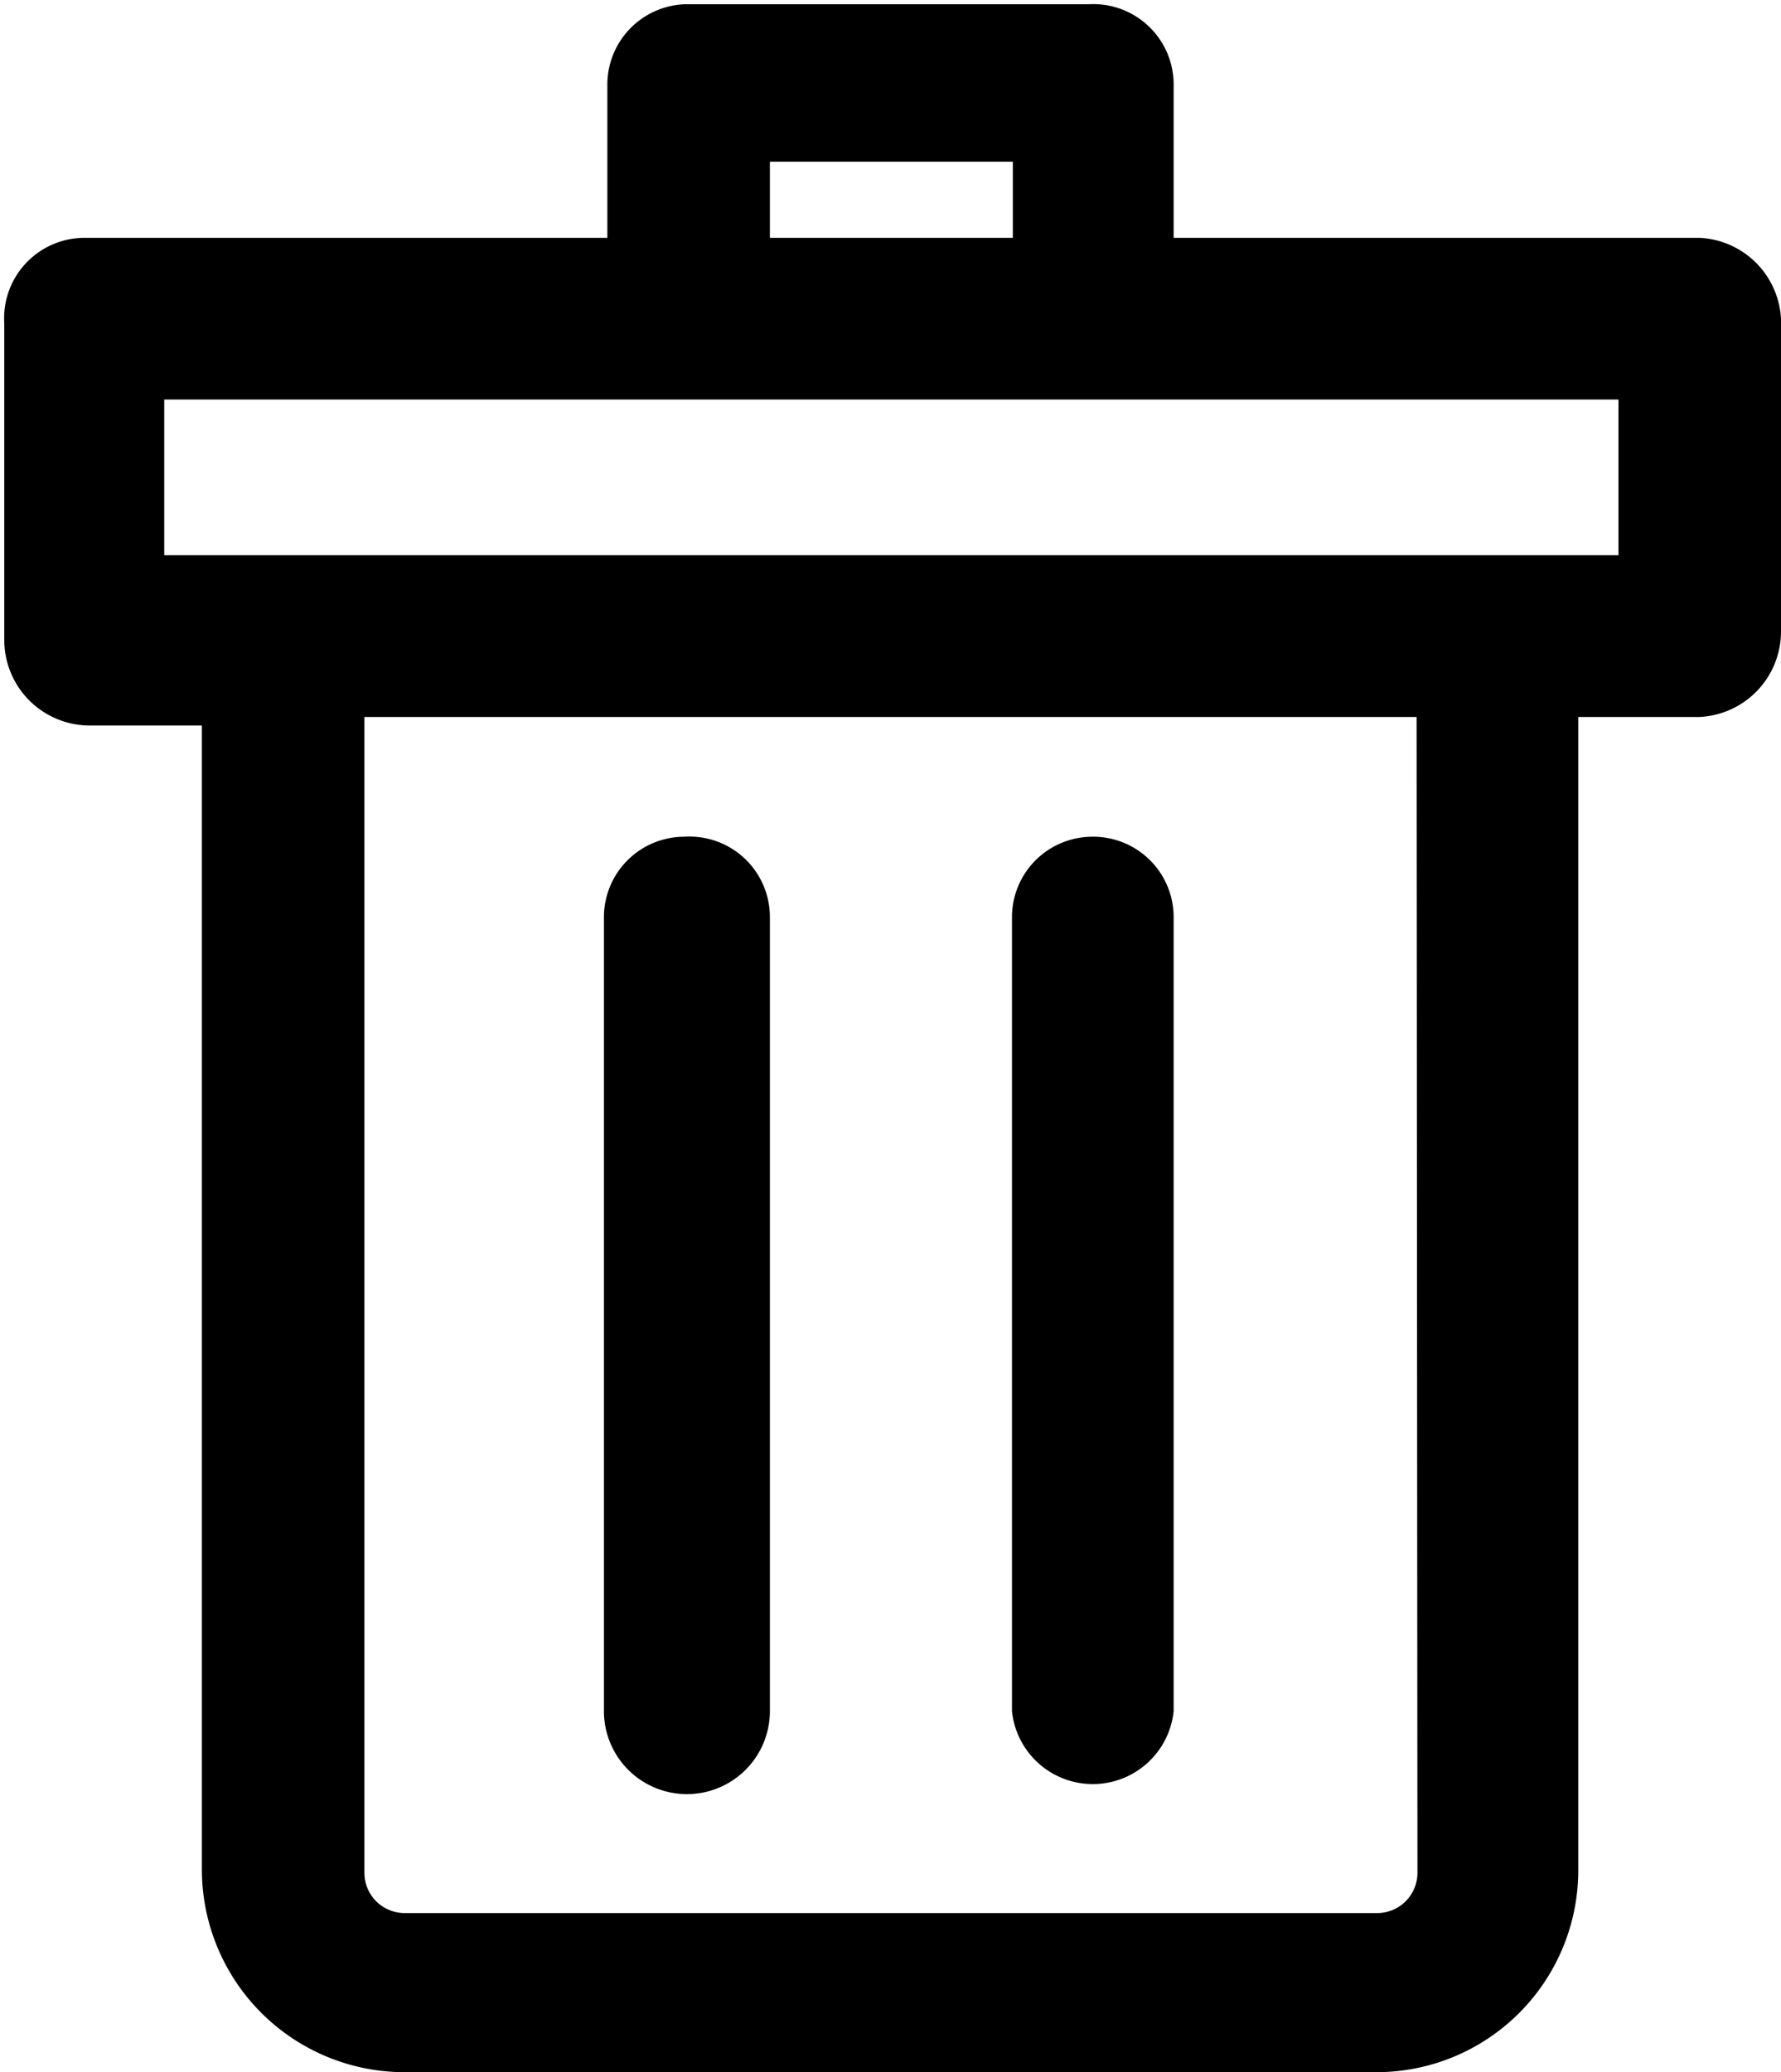 <svg xmlns="http://www.w3.org/2000/svg" viewBox="0 0 20.82 24.22"><g id="圖層_2" data-name="圖層 2"><g id="圖層_1-2" data-name="圖層 1"><g id="_018-trash" data-name=" 018-trash"><g id="Group_1293" data-name="Group 1293"><g id="Group_1292" data-name="Group 1292"><path id="Path_1809" data-name="Path 1809" d="M19.87,2.78H13.72V1a.94.94,0,0,0-1-.95H8A.94.94,0,0,0,7.1,1V2.78H1a.94.94,0,0,0-.95,1v3.7a1,1,0,0,0,1,1H2.36V21.86a2.37,2.37,0,0,0,2.37,2.36H16.09a2.36,2.36,0,0,0,2.36-2.36V8.38h1.42a1,1,0,0,0,.95-1V3.73A1,1,0,0,0,19.87,2.78ZM9,1.89h2.84v.89H9Zm7.57,20a.47.47,0,0,1-.47.47H4.73a.47.47,0,0,1-.47-.47V8.38h12.3ZM18.92,6.49h-17V4.67h17Z"/></g></g><g id="Group_1295" data-name="Group 1295"><g id="Group_1294" data-name="Group 1294"><path id="Path_1810" data-name="Path 1810" d="M8,9.78a.94.94,0,0,0-.94.94V20A.95.95,0,0,0,9,20V10.72A.94.94,0,0,0,8,9.78Z"/></g></g><g id="Group_1297" data-name="Group 1297"><g id="Group_1296" data-name="Group 1296"><path id="Path_1811" data-name="Path 1811" d="M12.77,9.78a.94.94,0,0,0-.94.94h0V20a.95.95,0,0,0,1.89,0V10.72A.94.94,0,0,0,12.77,9.78Z"/></g></g></g></g></g></svg>